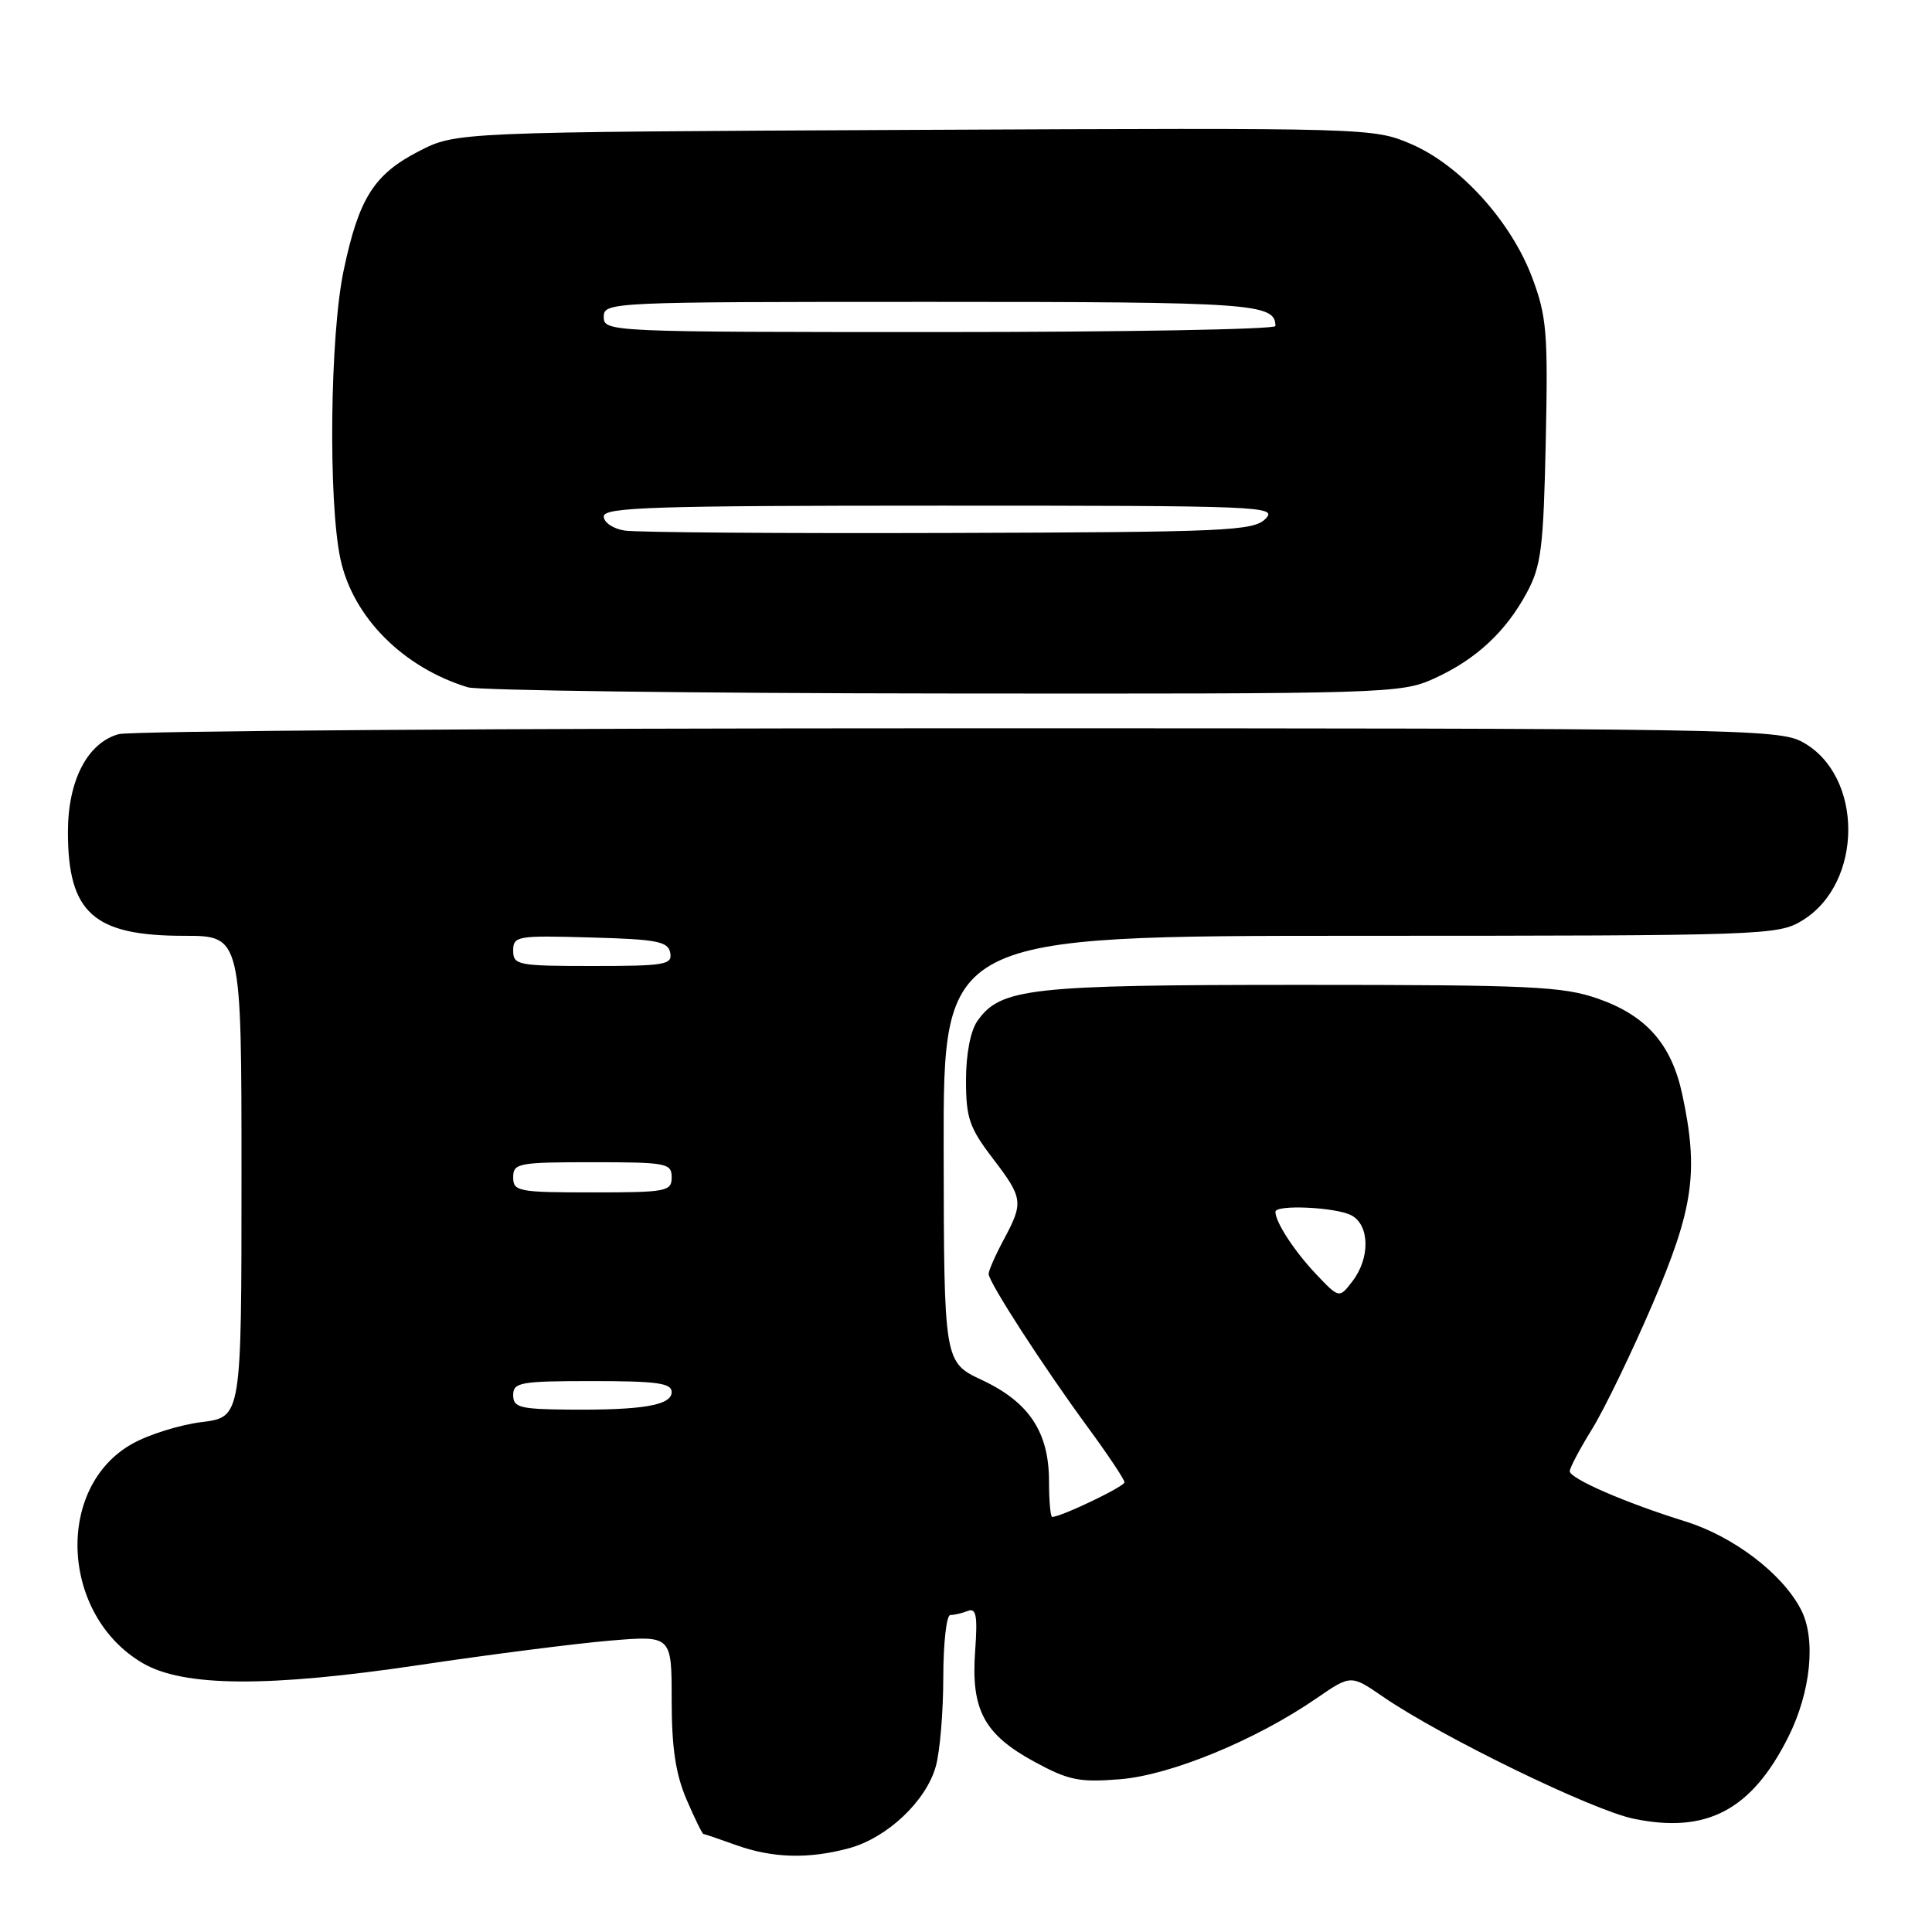 <?xml version="1.0" encoding="UTF-8" standalone="no"?>
<!DOCTYPE svg PUBLIC "-//W3C//DTD SVG 1.1//EN" "http://www.w3.org/Graphics/SVG/1.1/DTD/svg11.dtd" >
<svg xmlns="http://www.w3.org/2000/svg" xmlns:xlink="http://www.w3.org/1999/xlink" version="1.1" viewBox="0 0 256 256">
 <g >
 <path fill="currentColor"
d=" M 112.50 244.90 C 117.55 243.53 122.73 238.65 124.00 234.04 C 124.55 232.09 124.99 226.79 124.99 222.25 C 125.00 217.71 125.41 214.00 125.92 214.00 C 126.42 214.00 127.47 213.76 128.23 213.46 C 129.36 213.03 129.55 214.06 129.21 218.80 C 128.65 226.55 130.39 229.81 137.04 233.43 C 141.60 235.91 143.00 236.19 148.40 235.76 C 155.11 235.22 166.39 230.58 174.42 225.05 C 179.00 221.90 179.00 221.90 183.25 224.82 C 190.94 230.11 210.95 239.85 216.46 240.99 C 226.14 243.00 232.09 239.86 236.95 230.18 C 239.95 224.19 240.66 217.17 238.64 213.28 C 236.19 208.52 229.70 203.58 223.30 201.59 C 215.37 199.13 208.00 195.92 208.00 194.94 C 208.00 194.50 209.34 191.97 210.98 189.32 C 212.61 186.67 216.21 179.23 218.98 172.78 C 224.41 160.10 225.10 155.24 222.91 145.02 C 221.48 138.35 218.14 134.56 211.72 132.32 C 207.07 130.70 202.80 130.50 172.50 130.50 C 136.34 130.50 132.57 130.92 129.50 135.30 C 128.59 136.60 128.00 139.69 128.00 143.15 C 128.00 148.12 128.45 149.43 131.50 153.43 C 135.58 158.77 135.65 159.31 133.00 164.26 C 131.90 166.31 131.00 168.35 131.00 168.80 C 131.00 169.89 138.19 181.01 144.14 189.12 C 146.81 192.76 149.00 196.04 149.00 196.41 C 149.00 196.98 140.60 201.00 139.42 201.00 C 139.19 201.00 139.00 198.86 139.00 196.25 C 138.99 189.77 136.36 185.79 130.13 182.87 C 125.08 180.50 125.08 180.50 125.04 152.25 C 125.00 124.00 125.00 124.00 180.25 124.00 C 233.90 123.99 235.60 123.93 238.81 121.97 C 246.93 117.02 246.94 102.74 238.83 98.32 C 235.67 96.59 229.96 96.50 127.00 96.50 C 67.32 96.50 17.25 96.85 15.72 97.28 C 11.59 98.43 9.01 103.40 9.00 110.20 C 9.00 120.97 12.38 124.00 24.40 124.00 C 32.00 124.00 32.00 124.00 32.00 155.88 C 32.00 187.77 32.00 187.77 26.74 188.43 C 23.85 188.79 19.70 190.08 17.52 191.31 C 7.24 197.08 8.05 214.04 18.92 220.38 C 24.31 223.53 35.54 223.61 55.58 220.62 C 64.97 219.22 76.33 217.77 80.83 217.39 C 89.00 216.71 89.00 216.71 89.00 225.27 C 89.00 231.56 89.52 235.05 90.96 238.42 C 92.04 240.94 93.06 243.01 93.21 243.02 C 93.37 243.02 95.30 243.68 97.50 244.47 C 102.34 246.22 107.15 246.35 112.50 244.90 Z  M 190.00 89.92 C 195.56 87.40 199.52 83.73 202.33 78.50 C 204.22 74.98 204.52 72.56 204.82 58.50 C 205.13 44.11 204.95 41.93 203.03 36.80 C 200.23 29.34 193.49 21.89 187.01 19.10 C 181.98 16.94 181.66 16.93 121.20 17.21 C 60.44 17.50 60.44 17.50 55.50 20.04 C 49.54 23.11 47.54 26.28 45.53 35.86 C 43.72 44.44 43.48 66.48 45.11 74.07 C 46.76 81.77 53.40 88.45 61.99 91.07 C 63.37 91.48 91.72 91.86 125.00 91.89 C 183.80 91.95 185.63 91.90 190.00 89.92 Z  M 68.00 184.86 C 68.00 183.17 68.94 183.00 78.50 183.00 C 87.02 183.00 89.00 183.27 89.00 184.45 C 89.00 186.22 85.12 186.87 75.25 186.78 C 68.88 186.72 68.00 186.49 68.00 184.86 Z  M 174.34 168.78 C 171.49 165.76 169.00 161.94 169.00 160.57 C 169.00 159.58 177.05 159.96 179.07 161.04 C 181.50 162.34 181.57 166.70 179.20 169.78 C 177.45 172.06 177.45 172.06 174.34 168.78 Z  M 68.00 156.00 C 68.00 154.13 68.67 154.00 78.50 154.00 C 88.33 154.00 89.00 154.13 89.00 156.00 C 89.00 157.87 88.33 158.00 78.50 158.00 C 68.67 158.00 68.00 157.87 68.00 156.00 Z  M 68.00 125.97 C 68.00 124.03 68.51 123.94 78.24 124.22 C 87.06 124.46 88.52 124.74 88.81 126.25 C 89.11 127.83 88.10 128.00 78.57 128.00 C 68.61 128.00 68.00 127.88 68.00 125.97 Z  M 82.75 70.30 C 81.23 70.06 80.00 69.22 80.00 68.43 C 80.00 67.21 86.56 67.00 124.71 67.00 C 167.30 67.00 169.35 67.08 167.68 68.75 C 166.08 70.35 162.59 70.51 125.72 70.62 C 103.60 70.69 84.26 70.55 82.75 70.30 Z  M 80.00 42.00 C 80.00 40.03 80.67 40.00 123.30 40.00 C 166.16 40.00 169.00 40.20 169.00 43.20 C 169.00 43.64 148.98 44.00 124.50 44.00 C 80.67 44.00 80.00 43.97 80.00 42.00 Z "/>
</g>
</svg>